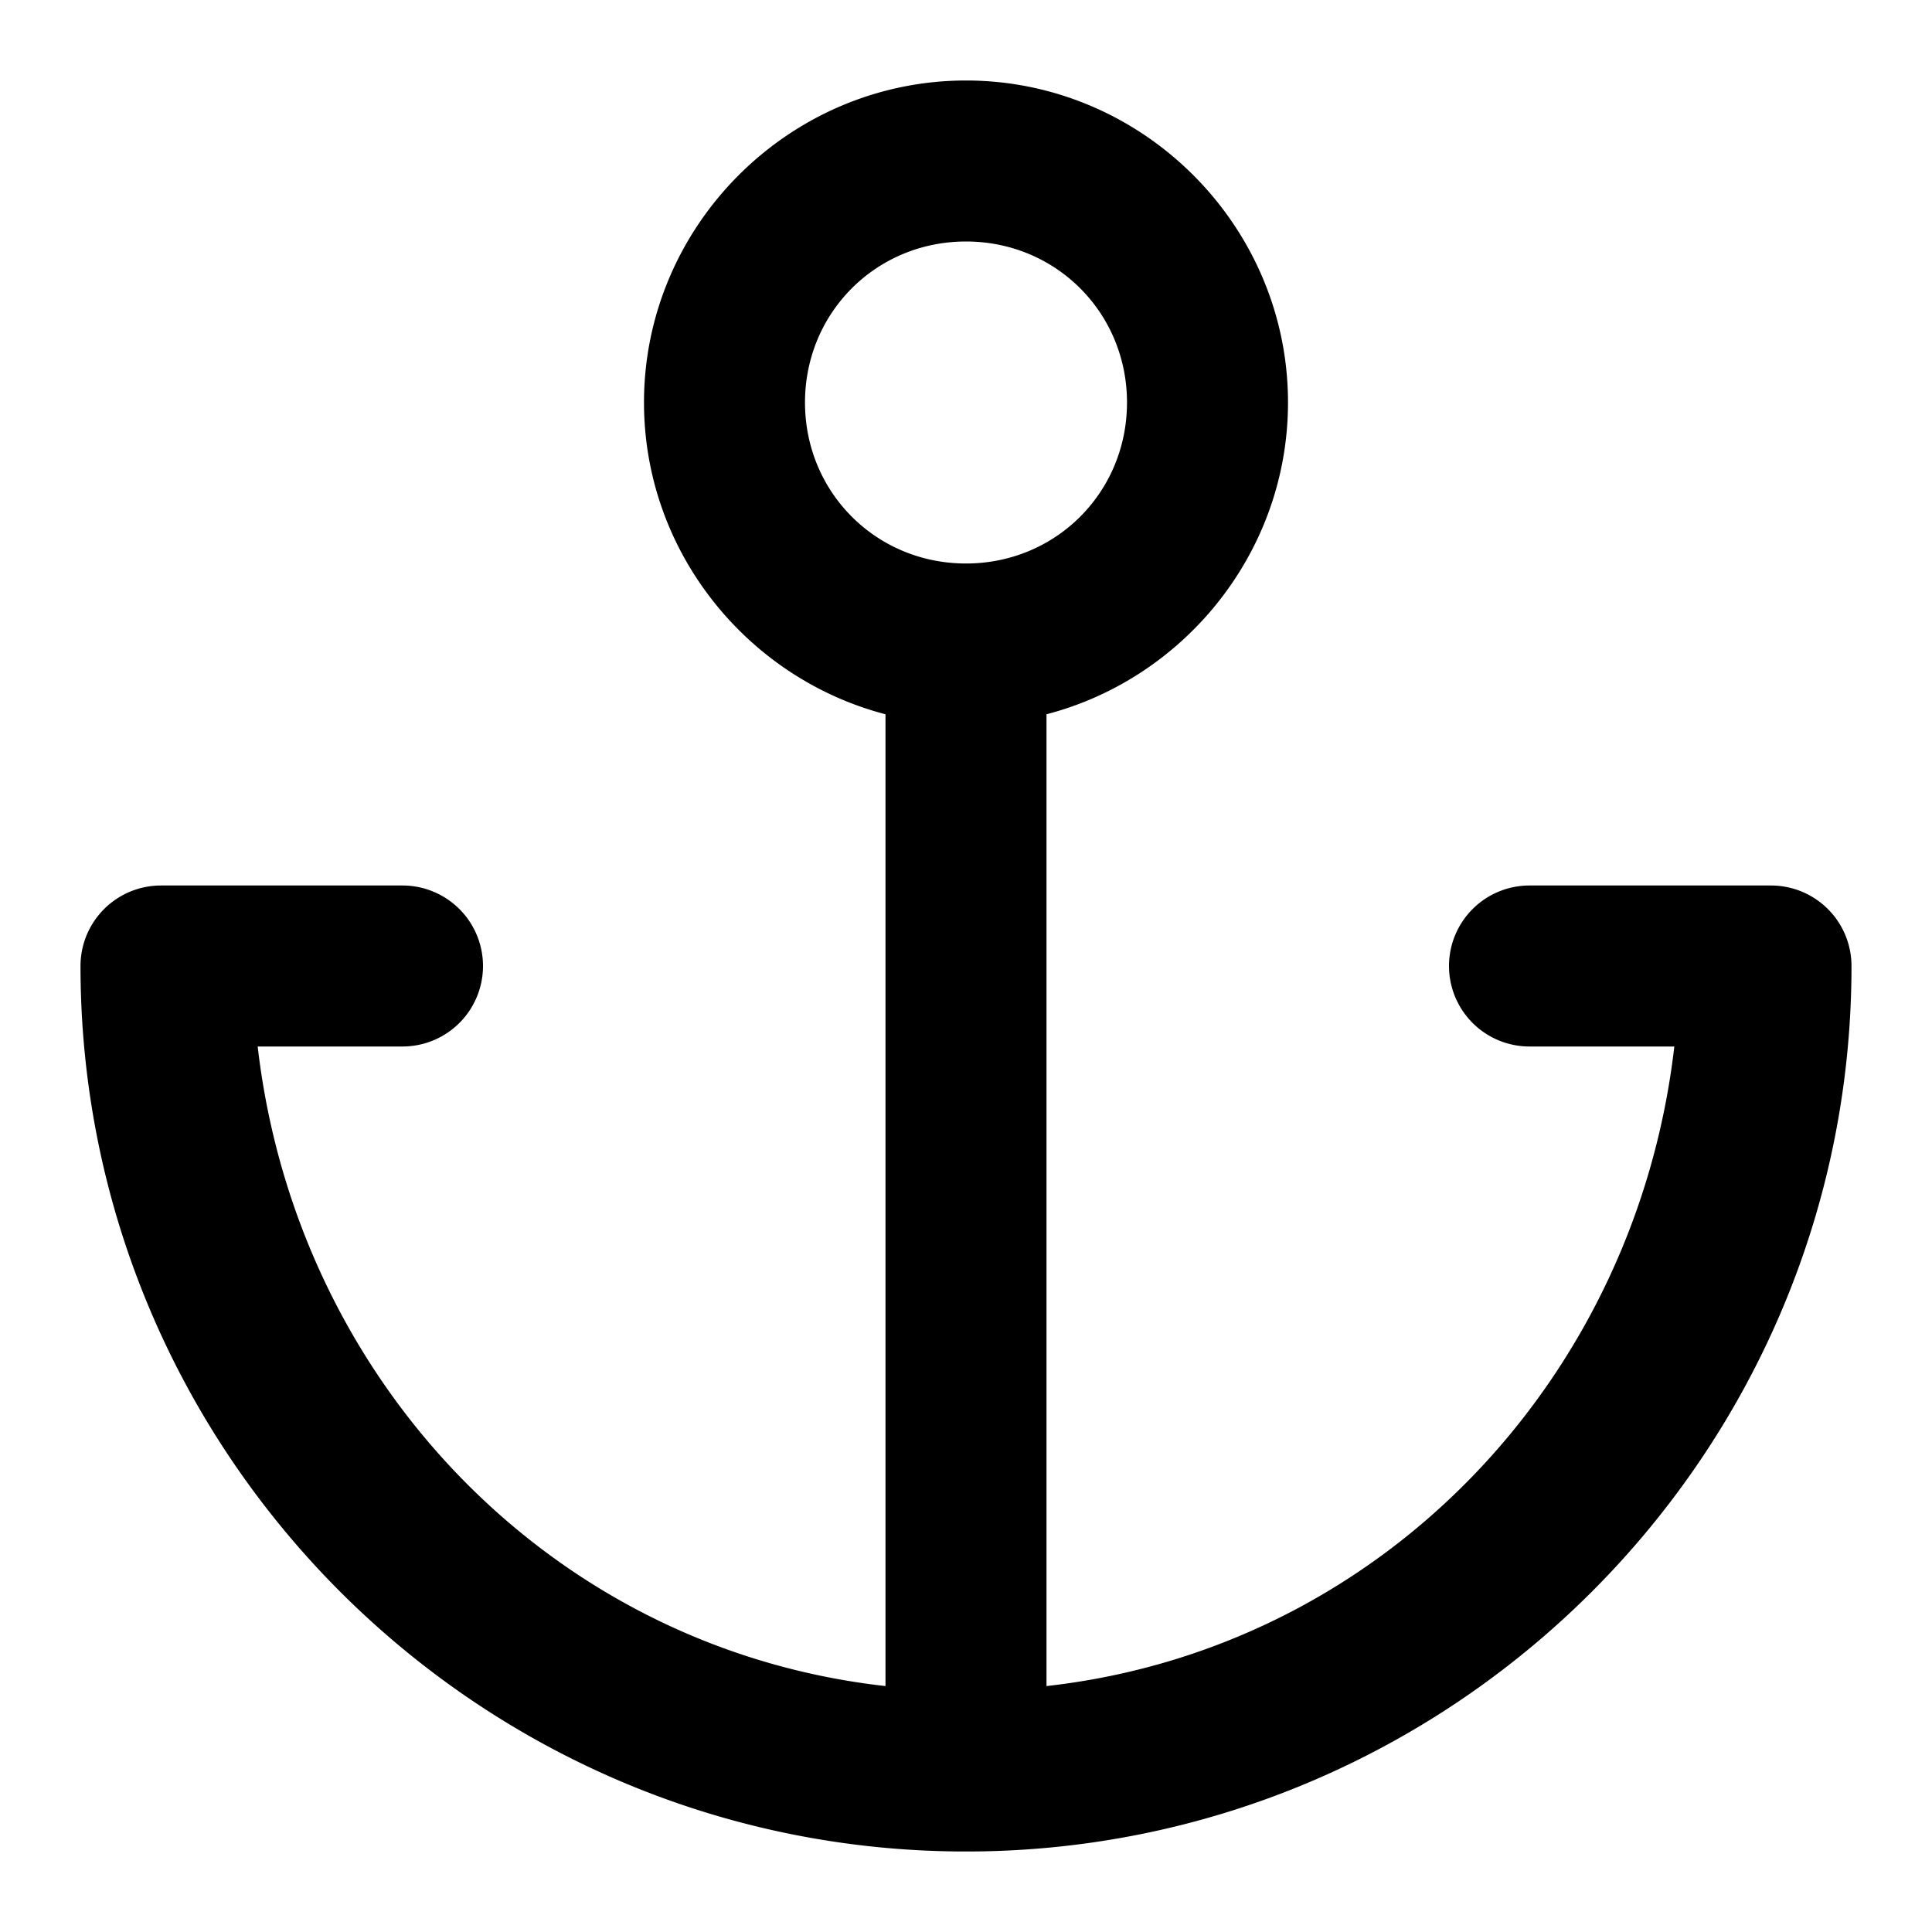 <?xml version="1.0" encoding="UTF-8" standalone="no"?>
<svg xmlns="http://www.w3.org/2000/svg" xmlns:svg="http://www.w3.org/2000/svg" width="24" height="24" viewBox="0 0 24 24" fill="currentColor" tags="ship" categories="transportation,text">
  <path d="M 12 1 C 9.803 1 8 2.803 8 5 C 8 6.852 9.281 8.425 11 8.873 L 11 20.945 C 6.854 20.481 3.681 17.157 3.201 13 L 5 13 A 1 1 0 0 0 6 12 A 1 1 0 0 0 5 11 L 2 11 A 1 1 0 0 0 1 12 C 1 18.063 5.937 23 12 23 C 18.063 23 23 18.063 23 12 A 1 1 0 0 0 22 11 L 19 11 A 1 1 0 0 0 18 12 A 1 1 0 0 0 19 13 L 20.799 13 C 20.319 17.157 17.146 20.481 13 20.945 L 13 8.873 C 14.719 8.425 16 6.852 16 5 C 16 2.803 14.197 1 12 1 z M 12 3 C 13.116 3 14 3.884 14 5 C 14 6.116 13.116 7 12 7 C 10.884 7 10 6.116 10 5 C 10 3.884 10.884 3 12 3 z "/>
</svg>
